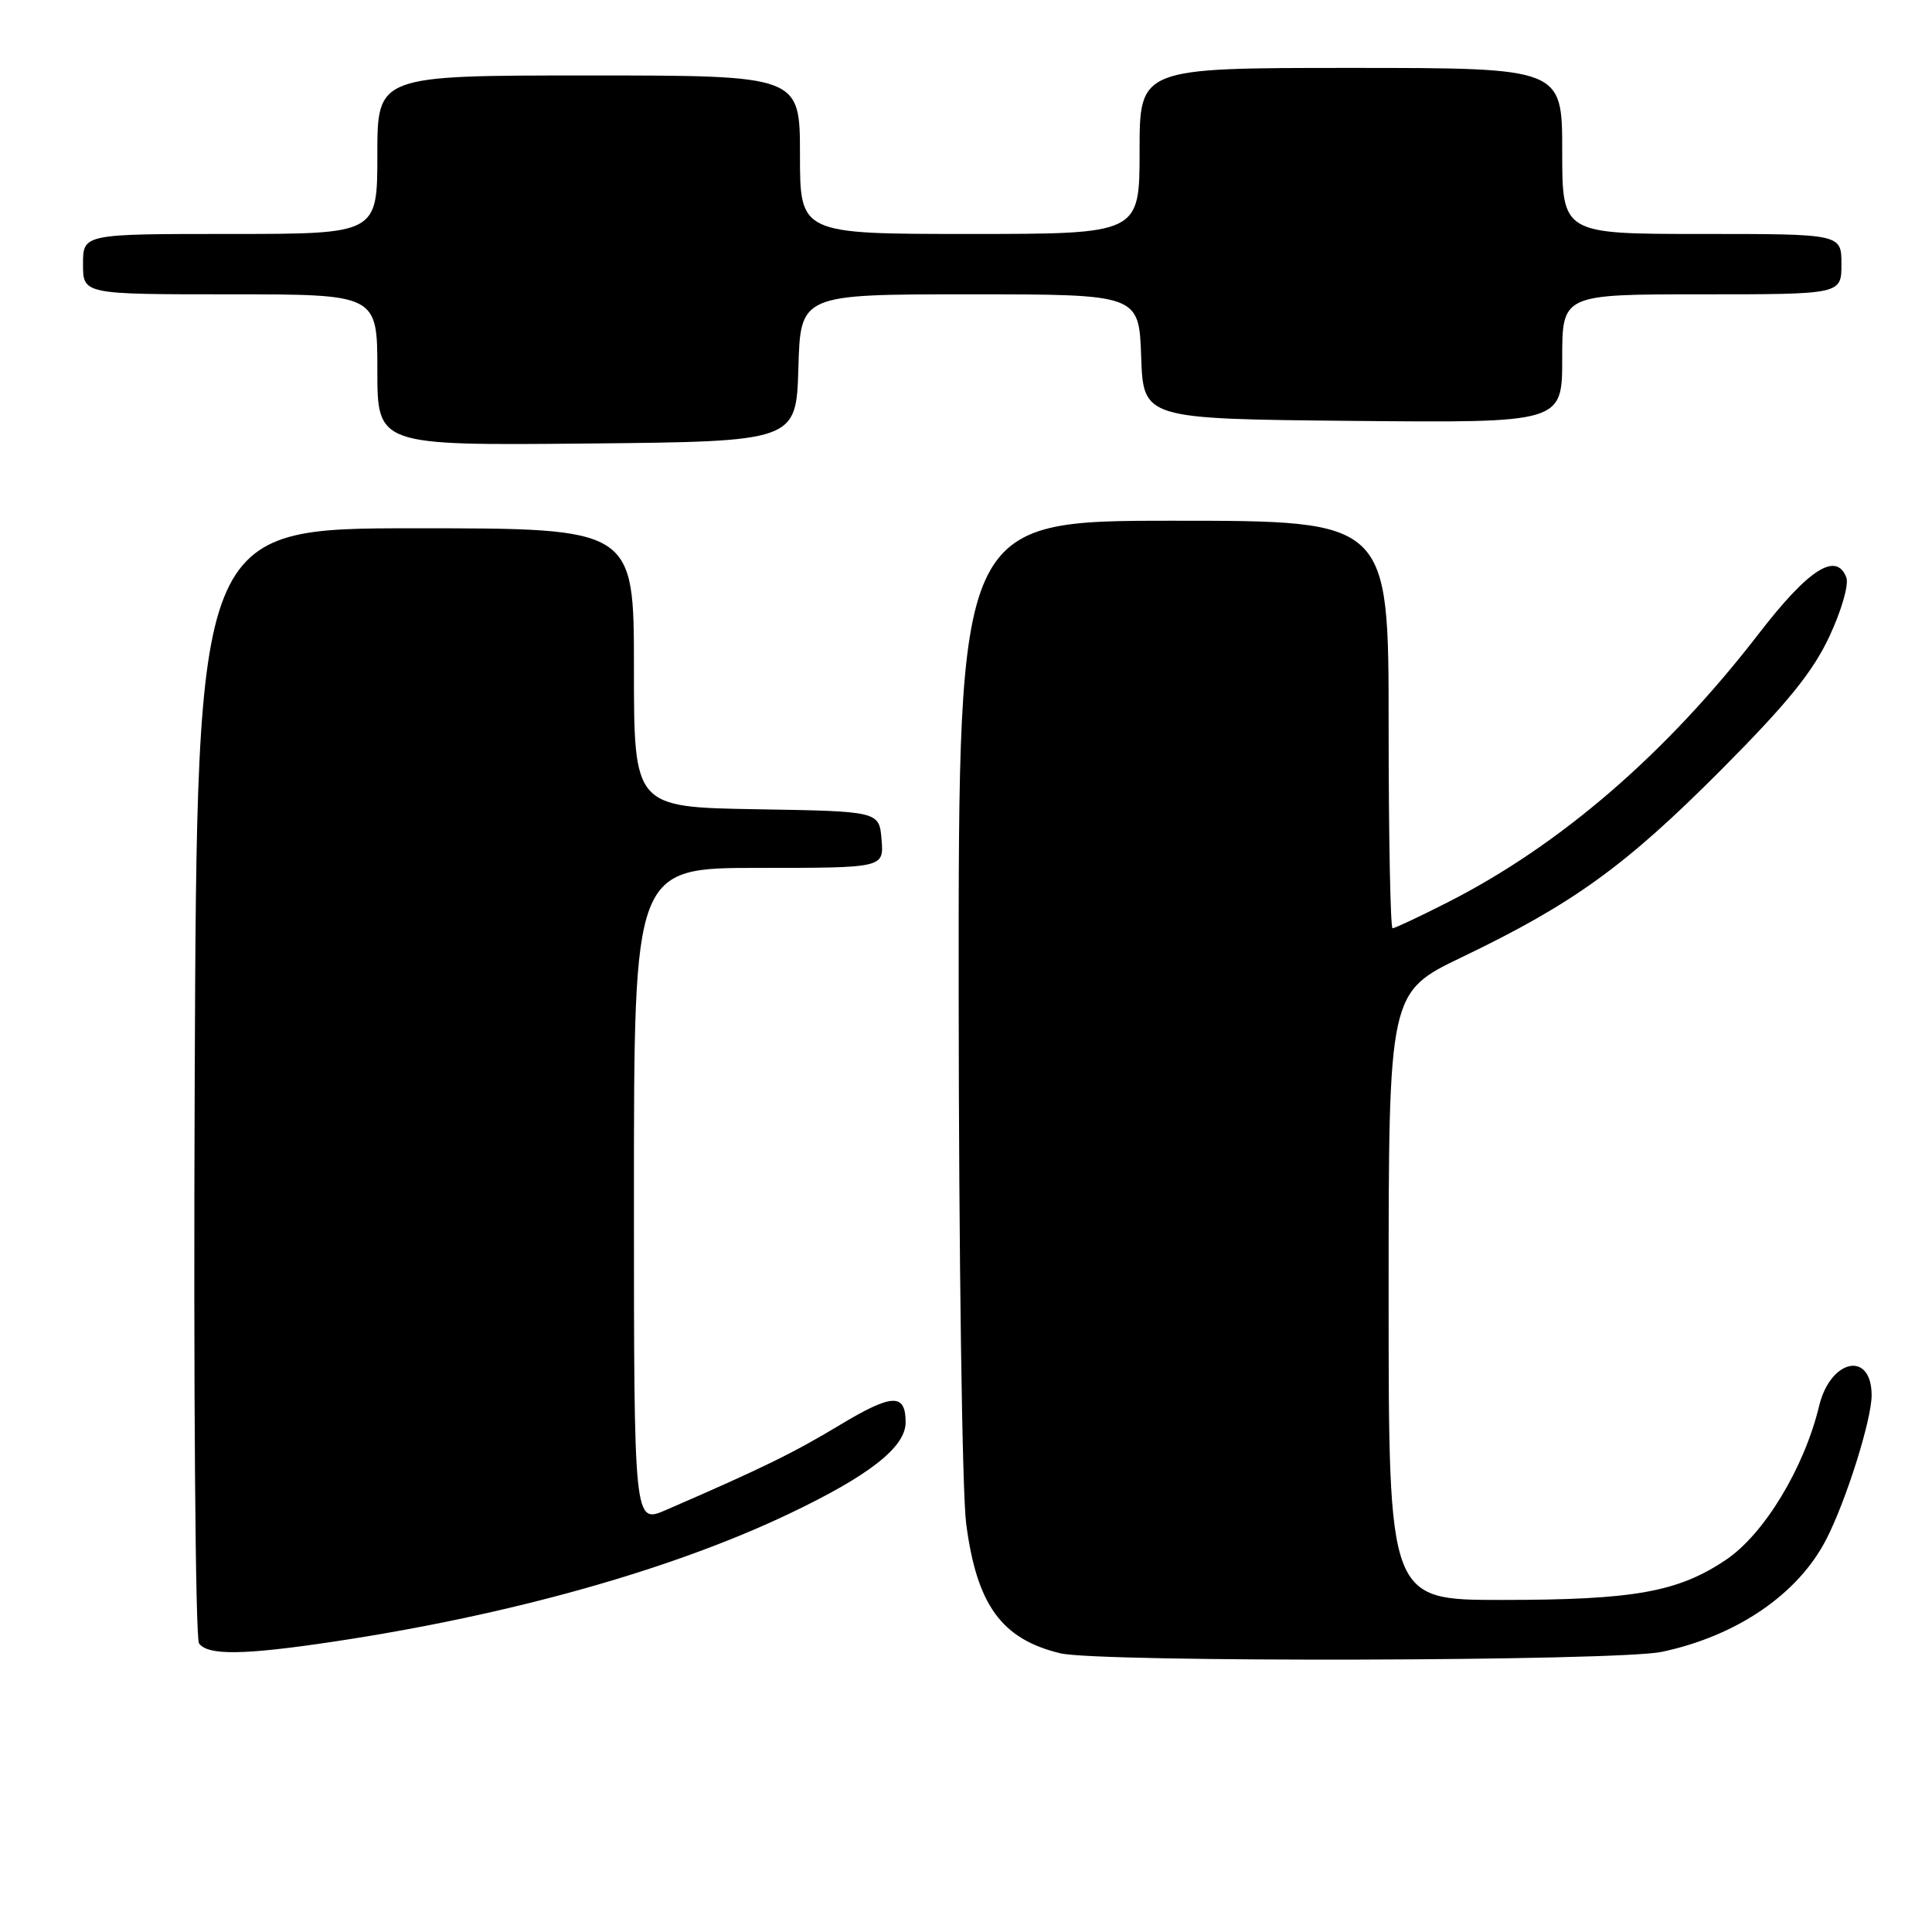 <?xml version="1.0" encoding="UTF-8" standalone="no"?>
<!DOCTYPE svg PUBLIC "-//W3C//DTD SVG 1.1//EN" "http://www.w3.org/Graphics/SVG/1.1/DTD/svg11.dtd" >
<svg xmlns="http://www.w3.org/2000/svg" xmlns:xlink="http://www.w3.org/1999/xlink" version="1.1" viewBox="0 0 256 256">
 <g >
 <path fill="currentColor"
d=" M 220.20 218.88 C 230.15 216.77 238.25 211.24 241.98 203.99 C 244.60 198.92 248.00 188.13 248.00 184.89 C 248.00 178.94 242.54 180.05 241.04 186.31 C 239.07 194.50 233.77 203.26 228.73 206.66 C 222.36 210.96 216.53 212.00 198.95 212.00 C 184.00 212.00 184.00 212.00 184.00 171.75 C 184.00 131.49 184.00 131.49 193.75 126.81 C 208.42 119.77 215.36 114.76 228.01 102.06 C 236.82 93.21 240.20 89.05 242.40 84.34 C 244.02 80.88 245.00 77.45 244.65 76.52 C 243.32 73.06 239.65 75.41 233.09 83.91 C 220.79 99.87 206.72 112.01 191.77 119.59 C 188.08 121.47 184.81 123.00 184.52 123.00 C 184.24 123.00 184.00 110.85 184.00 96.00 C 184.00 69.00 184.00 69.00 155.50 69.00 C 127.00 69.00 127.00 69.00 127.03 131.75 C 127.05 166.26 127.49 197.81 128.02 201.86 C 129.42 212.66 132.70 217.19 140.50 219.07 C 145.58 220.30 214.29 220.13 220.20 218.88 Z  M 44.31 217.51 C 67.60 214.00 88.94 208.01 104.48 200.62 C 115.17 195.54 120.00 191.76 120.00 188.47 C 120.00 184.56 118.22 184.64 111.20 188.87 C 105.11 192.54 100.91 194.59 88.25 200.08 C 84.00 201.93 84.00 201.93 84.00 158.46 C 84.00 115.00 84.00 115.00 100.56 115.00 C 117.12 115.00 117.12 115.00 116.81 111.25 C 116.50 107.50 116.50 107.50 100.25 107.23 C 84.00 106.95 84.00 106.95 84.00 88.48 C 84.00 70.00 84.00 70.00 55.05 70.00 C 26.10 70.00 26.10 70.00 25.80 143.25 C 25.63 183.88 25.89 217.06 26.37 217.75 C 27.51 219.38 32.30 219.32 44.31 217.51 Z  M 105.79 48.75 C 106.07 39.00 106.07 39.00 128.50 39.00 C 150.92 39.00 150.92 39.00 151.21 47.25 C 151.50 55.50 151.50 55.50 179.25 55.77 C 207.00 56.03 207.00 56.03 207.00 47.52 C 207.00 39.00 207.00 39.00 225.50 39.00 C 244.00 39.00 244.00 39.00 244.00 35.00 C 244.00 31.00 244.00 31.00 225.50 31.00 C 207.00 31.00 207.00 31.00 207.00 20.00 C 207.00 9.00 207.00 9.00 179.00 9.00 C 151.00 9.00 151.00 9.00 151.00 20.00 C 151.00 31.00 151.00 31.00 128.50 31.00 C 106.00 31.00 106.00 31.00 106.00 20.50 C 106.00 10.00 106.00 10.00 78.00 10.00 C 50.00 10.00 50.00 10.00 50.00 20.50 C 50.00 31.00 50.00 31.00 30.50 31.00 C 11.00 31.00 11.00 31.00 11.00 35.00 C 11.00 39.00 11.00 39.00 30.50 39.00 C 50.00 39.00 50.00 39.00 50.00 49.02 C 50.00 59.03 50.00 59.03 77.75 58.77 C 105.50 58.50 105.50 58.50 105.79 48.75 Z "/>
</g>
</svg>